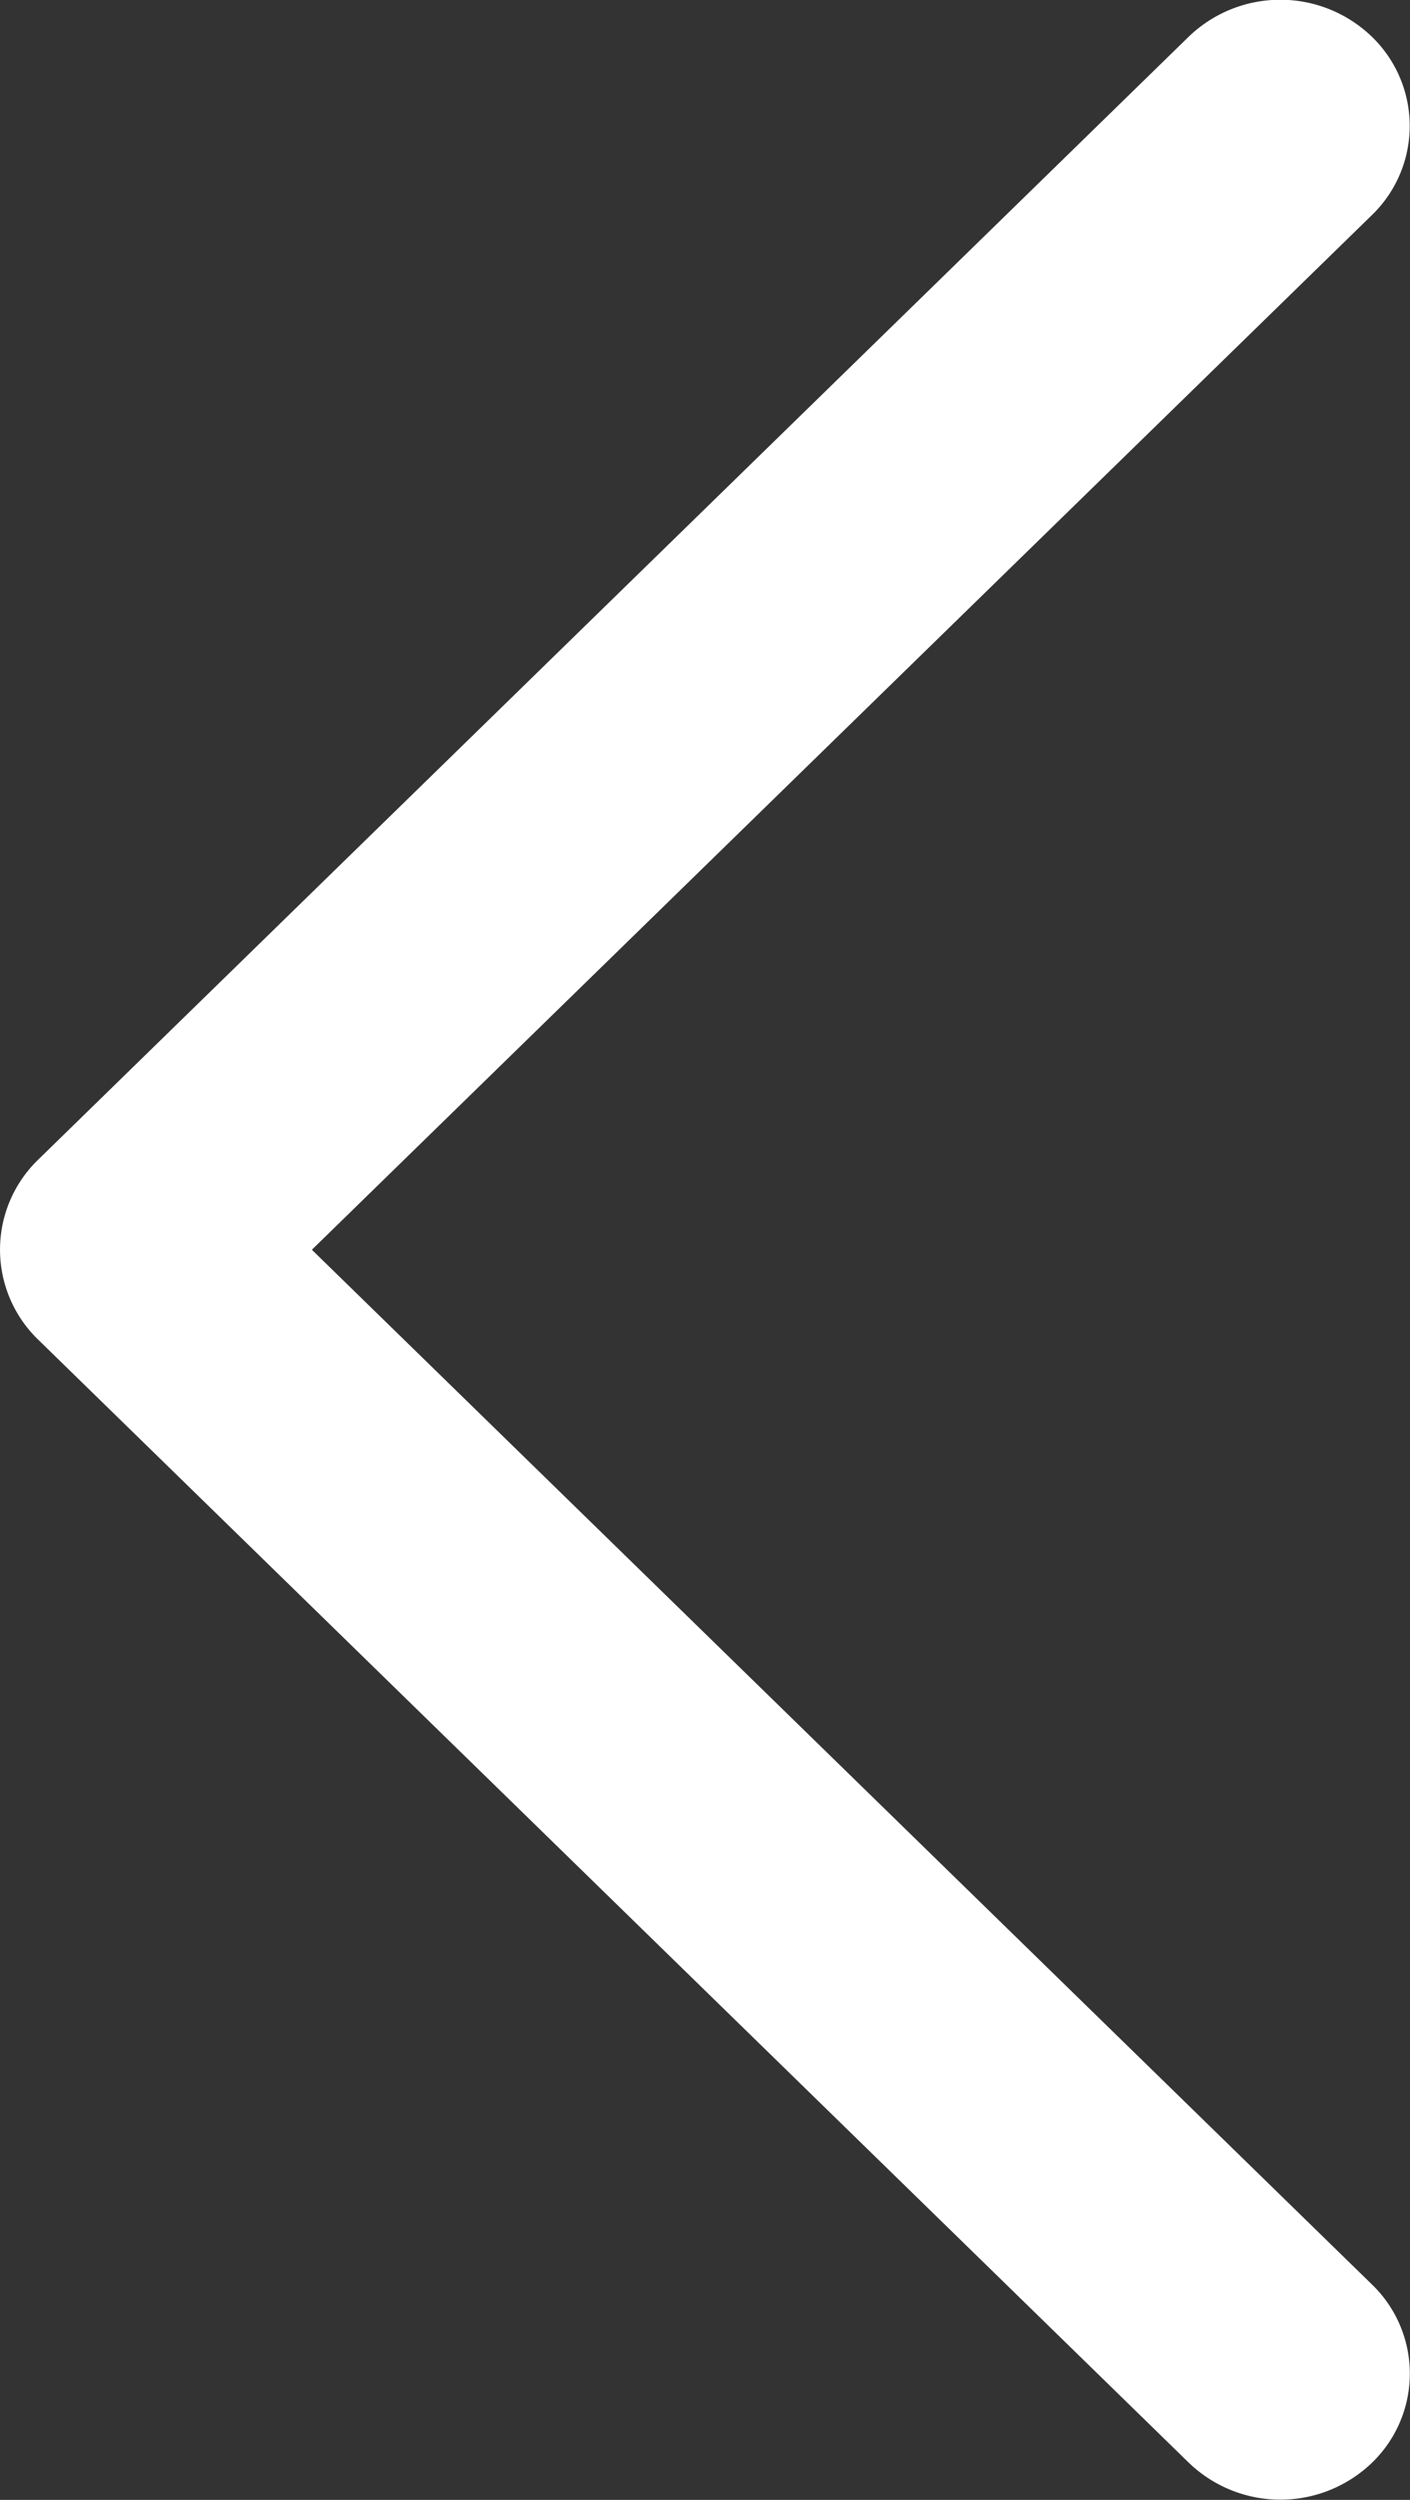 <svg xmlns="http://www.w3.org/2000/svg" width="22" height="39" viewBox="0 0 22 39"><rect x="0" y="0" width="22" height="39" fill="#333333" stroke="none"/><g><g opacity="1"><path fill="#fff" d="M.584 20.888L18.55 38.421a2.059 2.059 0 0 0 2.856 0 1.932 1.932 0 0 0 0-2.782L4.866 19.497l16.538-16.14a1.935 1.935 0 0 0 0-2.785 2.058 2.058 0 0 0-2.856 0L.582 18.105a1.953 1.953 0 0 0 .002 2.783z"/></g></g></svg>